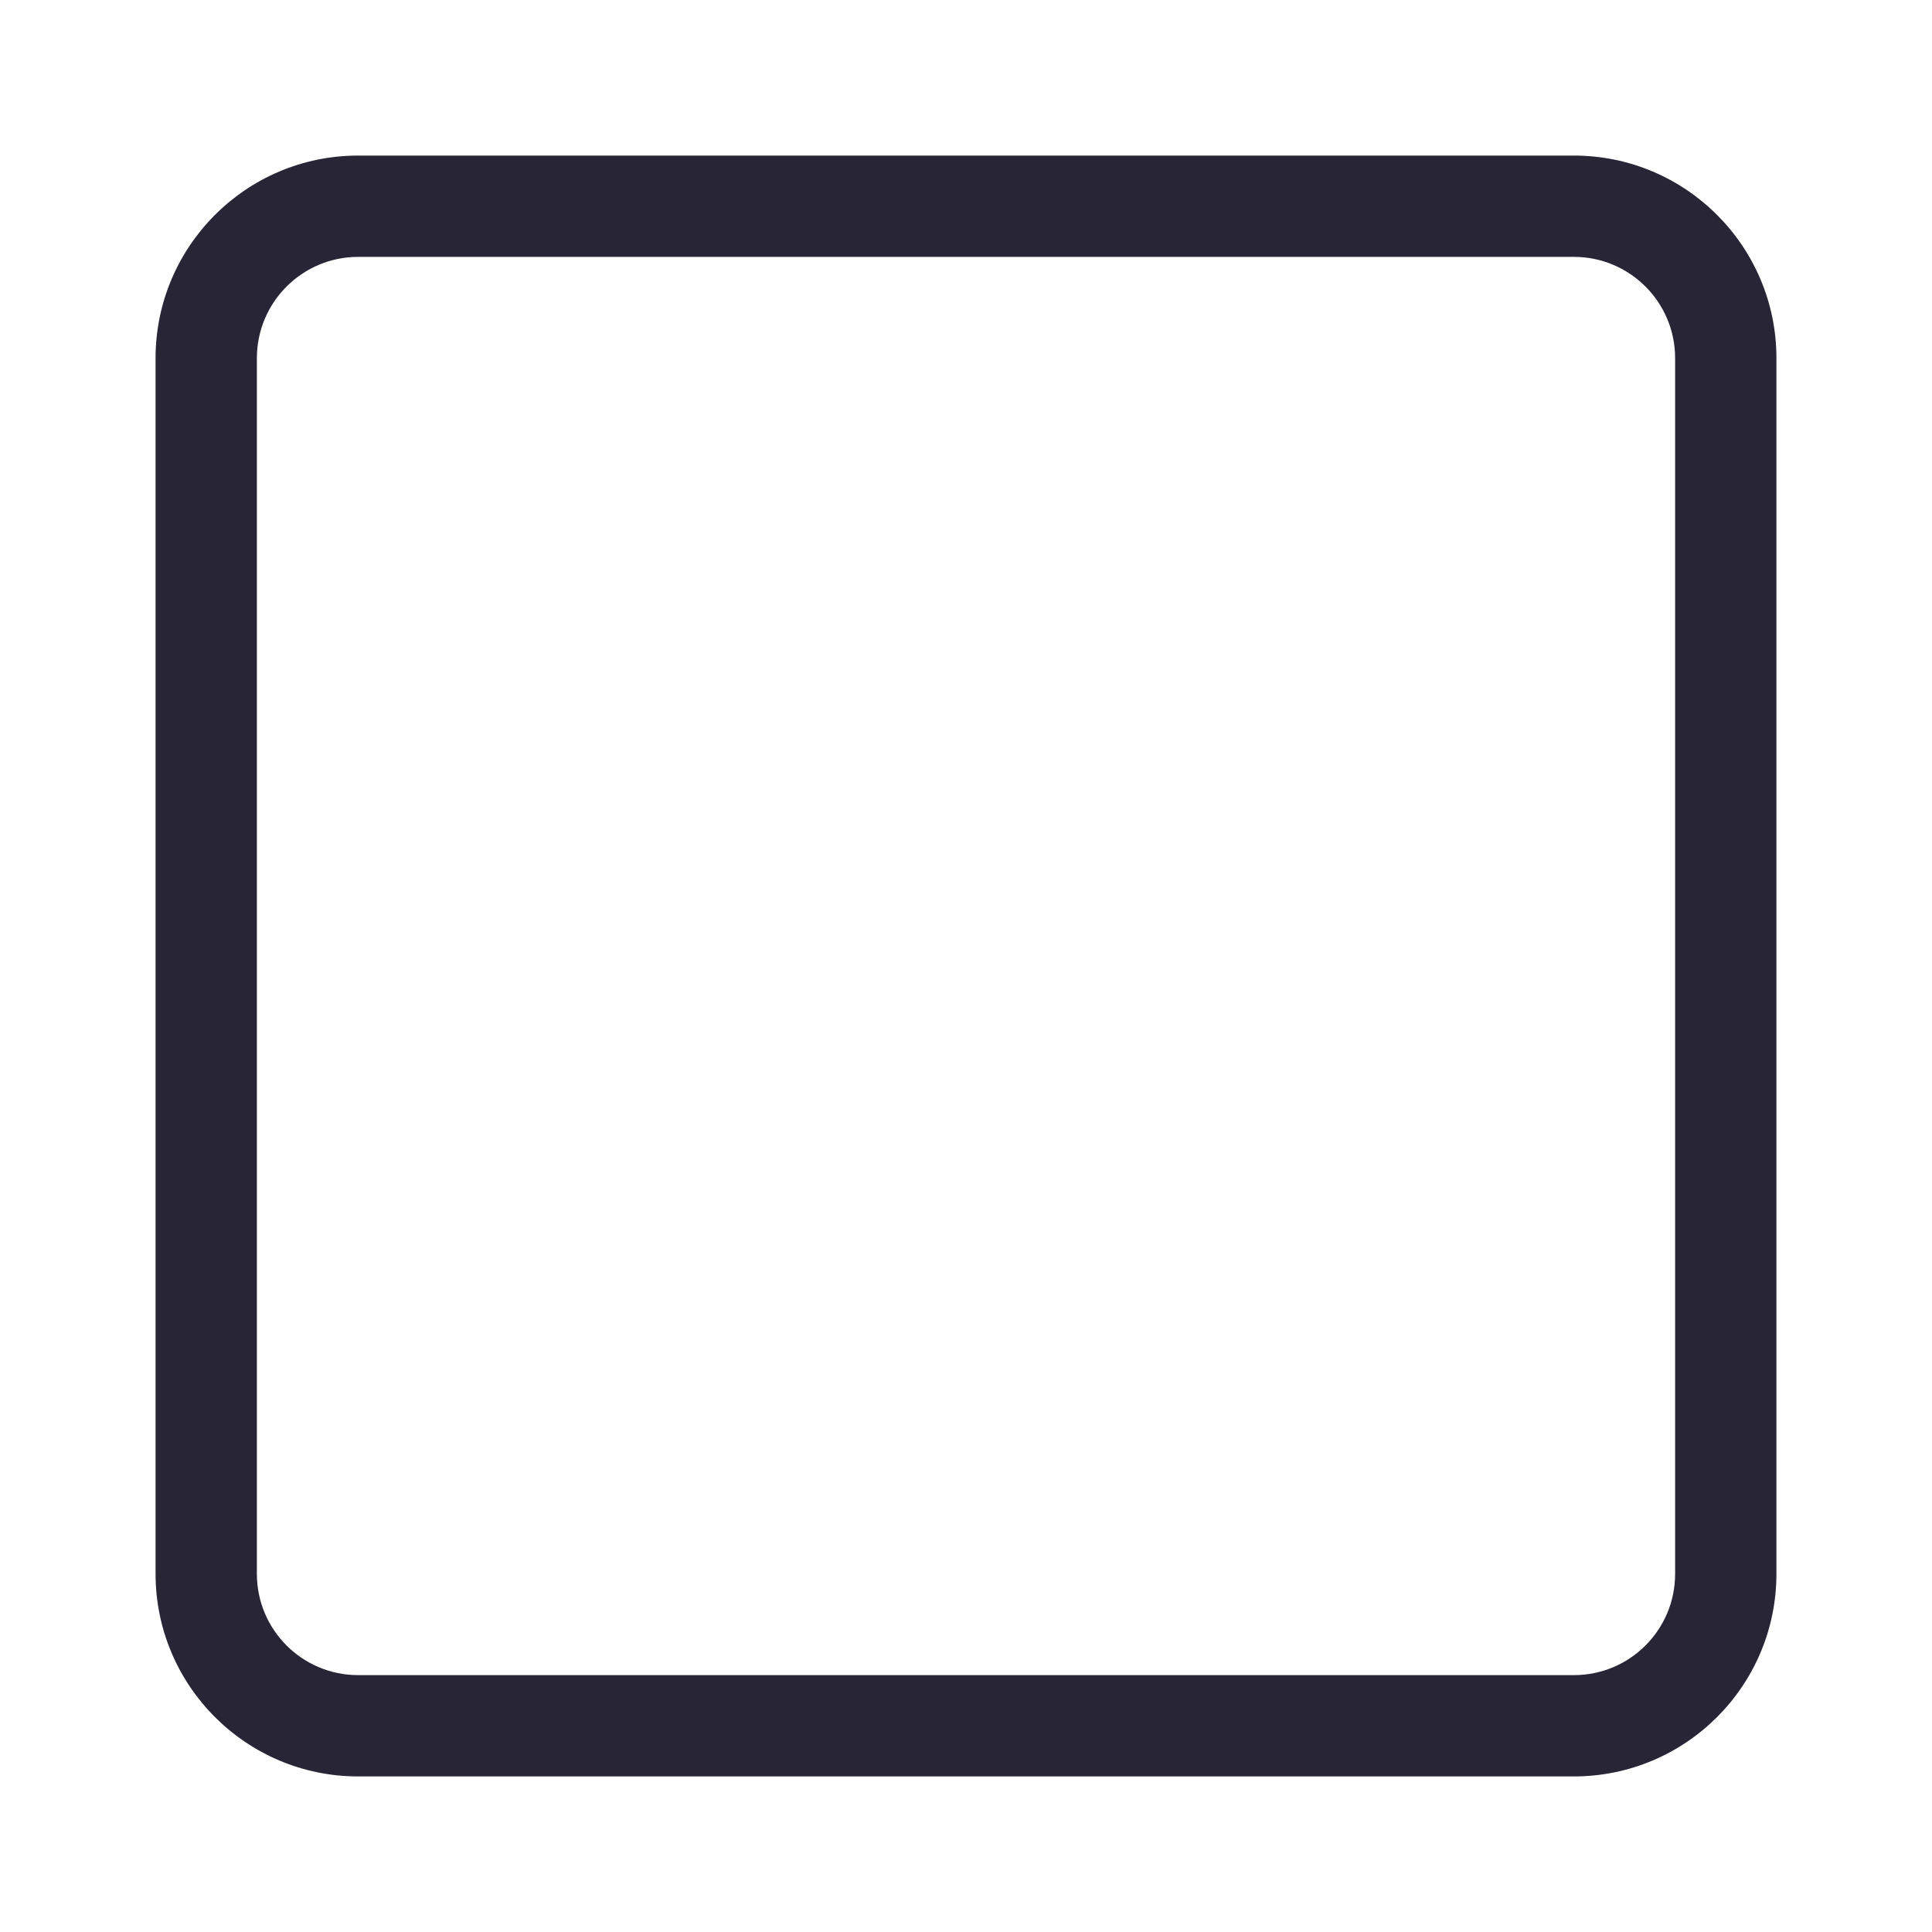 <?xml version="1.0" standalone="no"?><!DOCTYPE svg PUBLIC "-//W3C//DTD SVG 1.1//EN" "http://www.w3.org/Graphics/SVG/1.1/DTD/svg11.dtd"><svg t="1548674410654" class="icon" style="" viewBox="0 0 1024 1024" version="1.1" xmlns="http://www.w3.org/2000/svg" p-id="2061" xmlns:xlink="http://www.w3.org/1999/xlink" width="200" height="200"><defs><style type="text/css"></style></defs><path d="M834.159 82.455H189.841C130.564 82.455 82.455 130.564 82.455 189.841v644.318c0 59.277 48.109 107.386 107.386 107.386h644.318c59.277 0 107.386-48.109 107.386-107.386V189.841c0-59.277-48.109-107.386-107.386-107.386z m53.693 751.705c0 29.69-23.999 53.693-53.693 53.693H189.841c-29.639 0-53.693-24.003-53.693-53.693V189.841c0-29.639 24.055-53.693 53.693-53.693h644.318c29.69 0 53.693 24.055 53.693 53.693v644.318z" fill="#272536" p-id="2062"></path></svg>